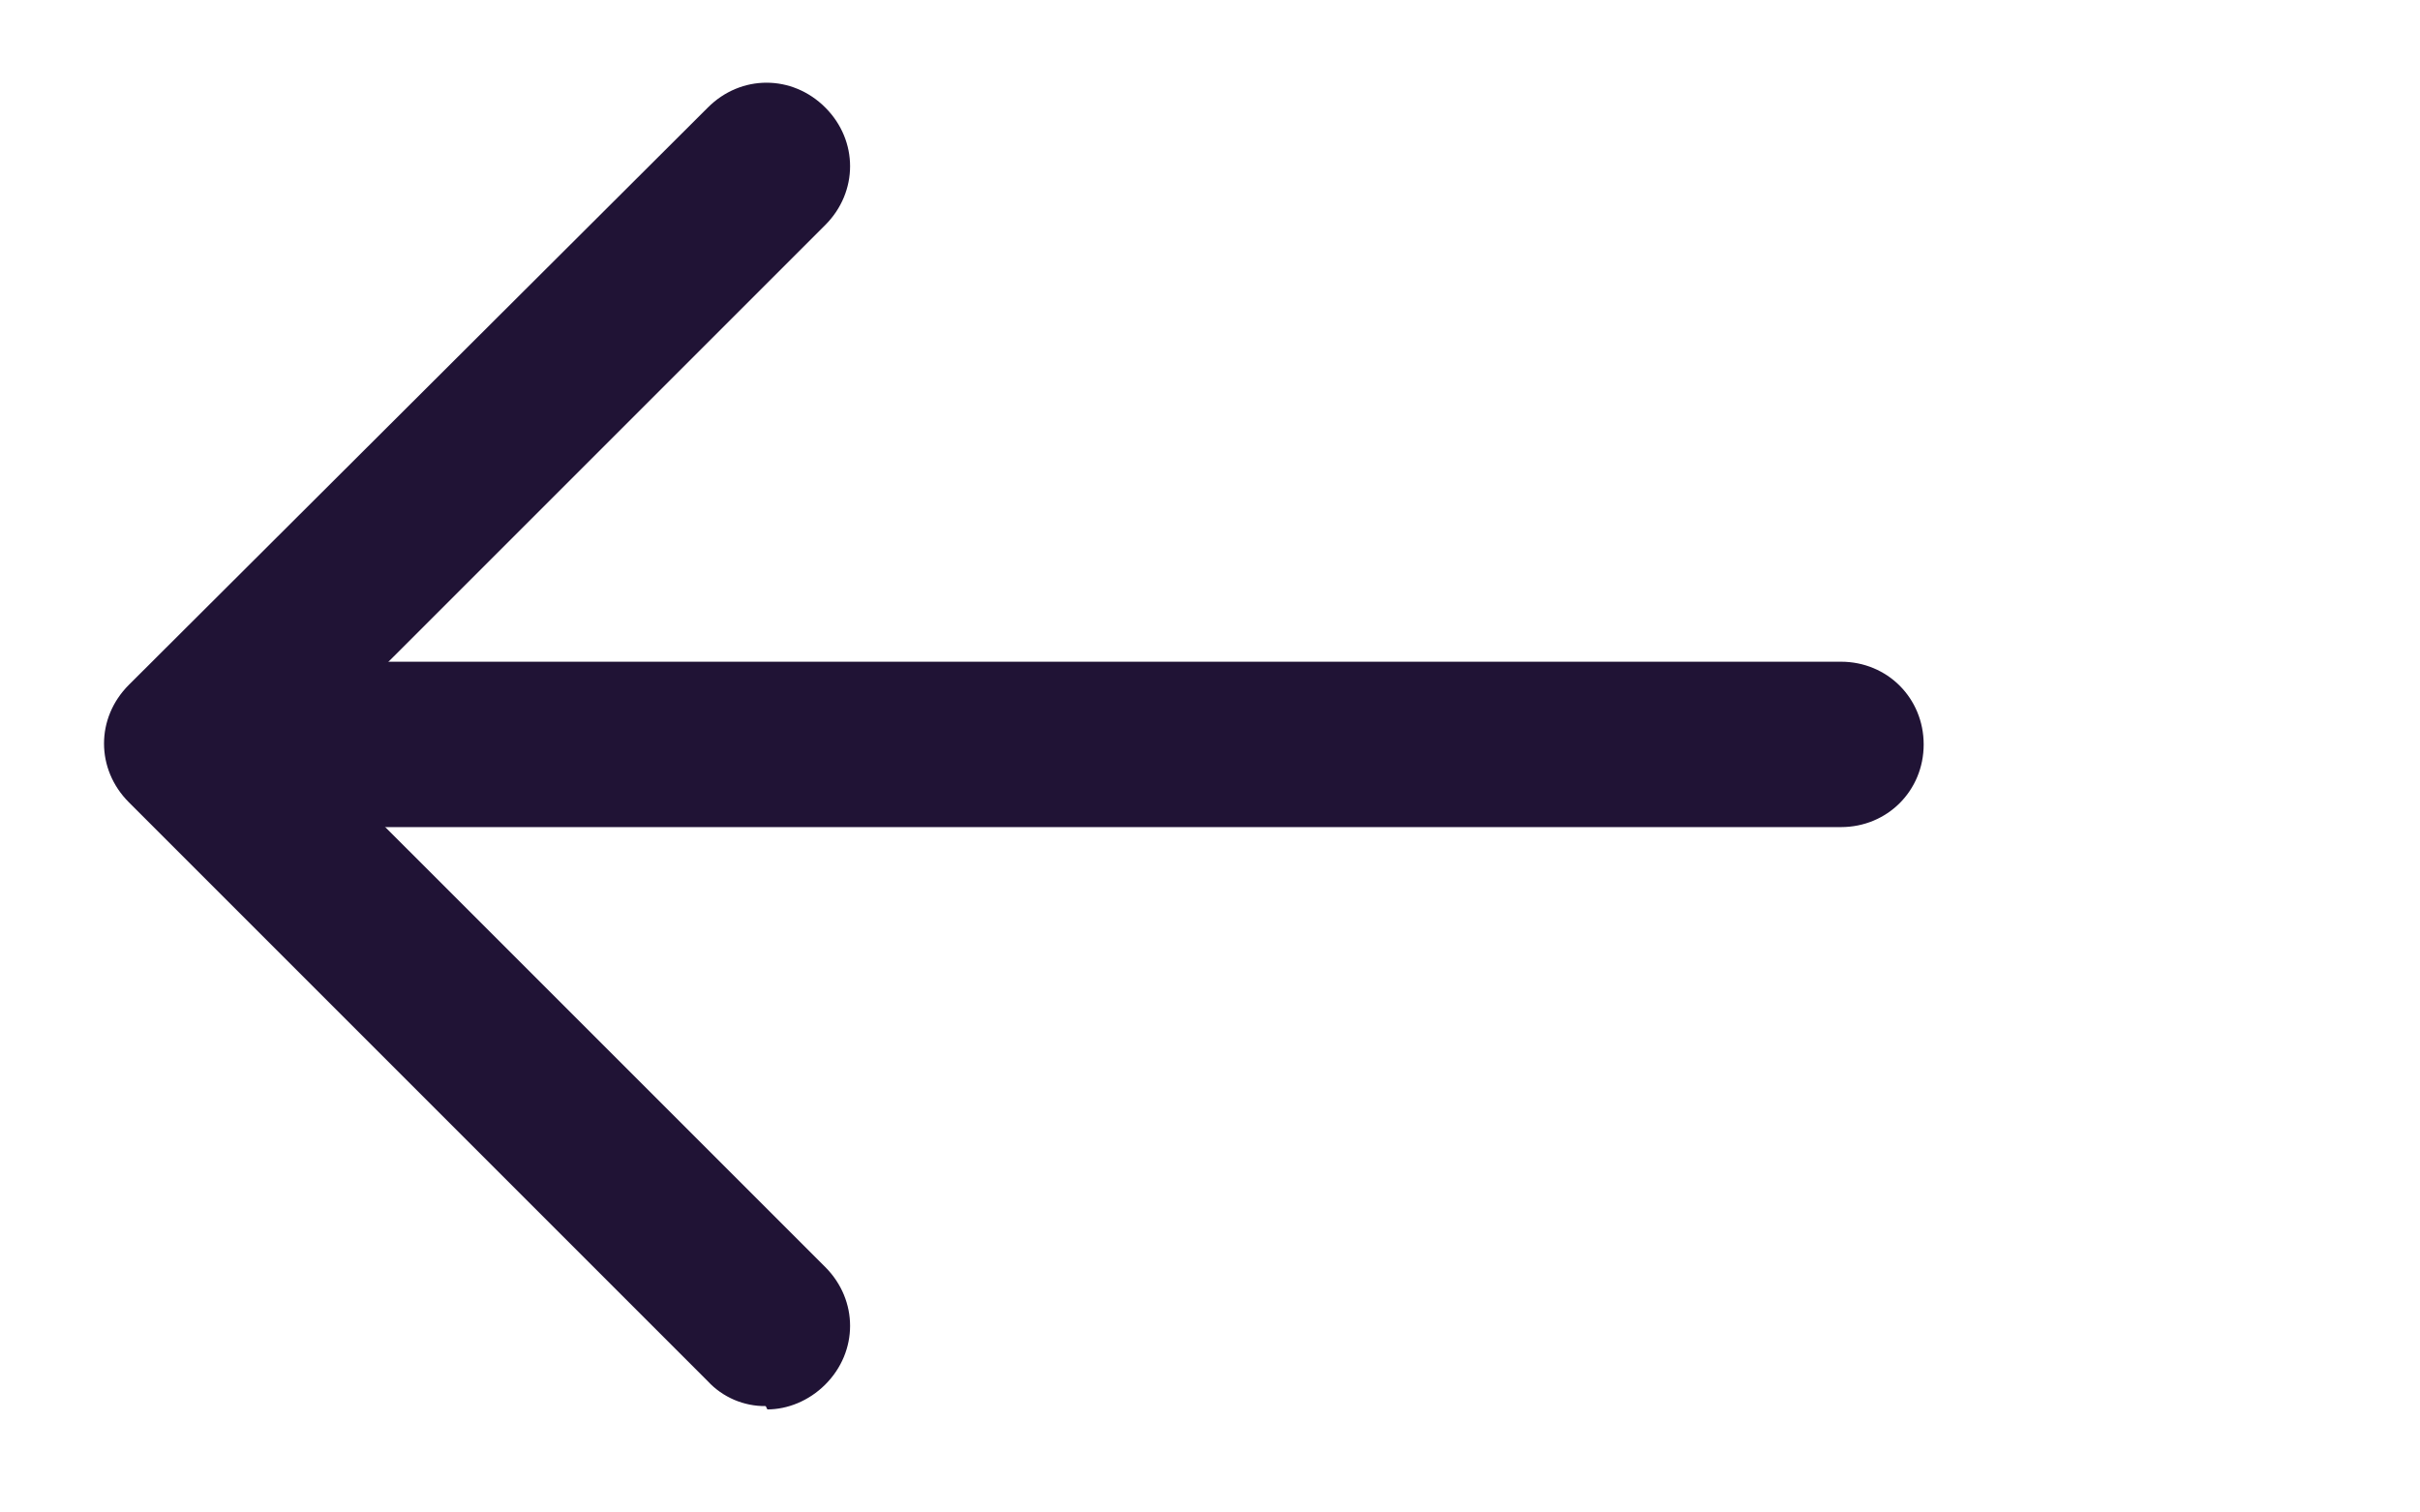 <svg width="32" height="20" viewBox="0 0 32 20" fill="none" xmlns="http://www.w3.org/2000/svg">
<path d="M24.343 10.937H4.657C4.044 10.937 3.563 10.456 3.563 9.844C3.563 9.231 4.044 8.75 4.657 8.75H24.343C24.956 8.75 25.437 9.231 25.437 9.844C25.437 10.456 24.956 10.937 24.343 10.937Z" fill="#201335"/>
<path d="M10.125 18.593C9.982 18.595 9.84 18.566 9.708 18.51C9.576 18.453 9.457 18.37 9.36 18.265L1.704 10.609C1.266 10.171 1.266 9.493 1.704 9.056L9.36 1.422C9.797 0.984 10.475 0.984 10.913 1.422C11.35 1.859 11.35 2.537 10.913 2.975L4.022 9.865L10.913 16.755C11.35 17.193 11.35 17.871 10.913 18.308C10.694 18.527 10.41 18.637 10.147 18.637L10.125 18.593Z" fill="#201335"/>
</svg>
